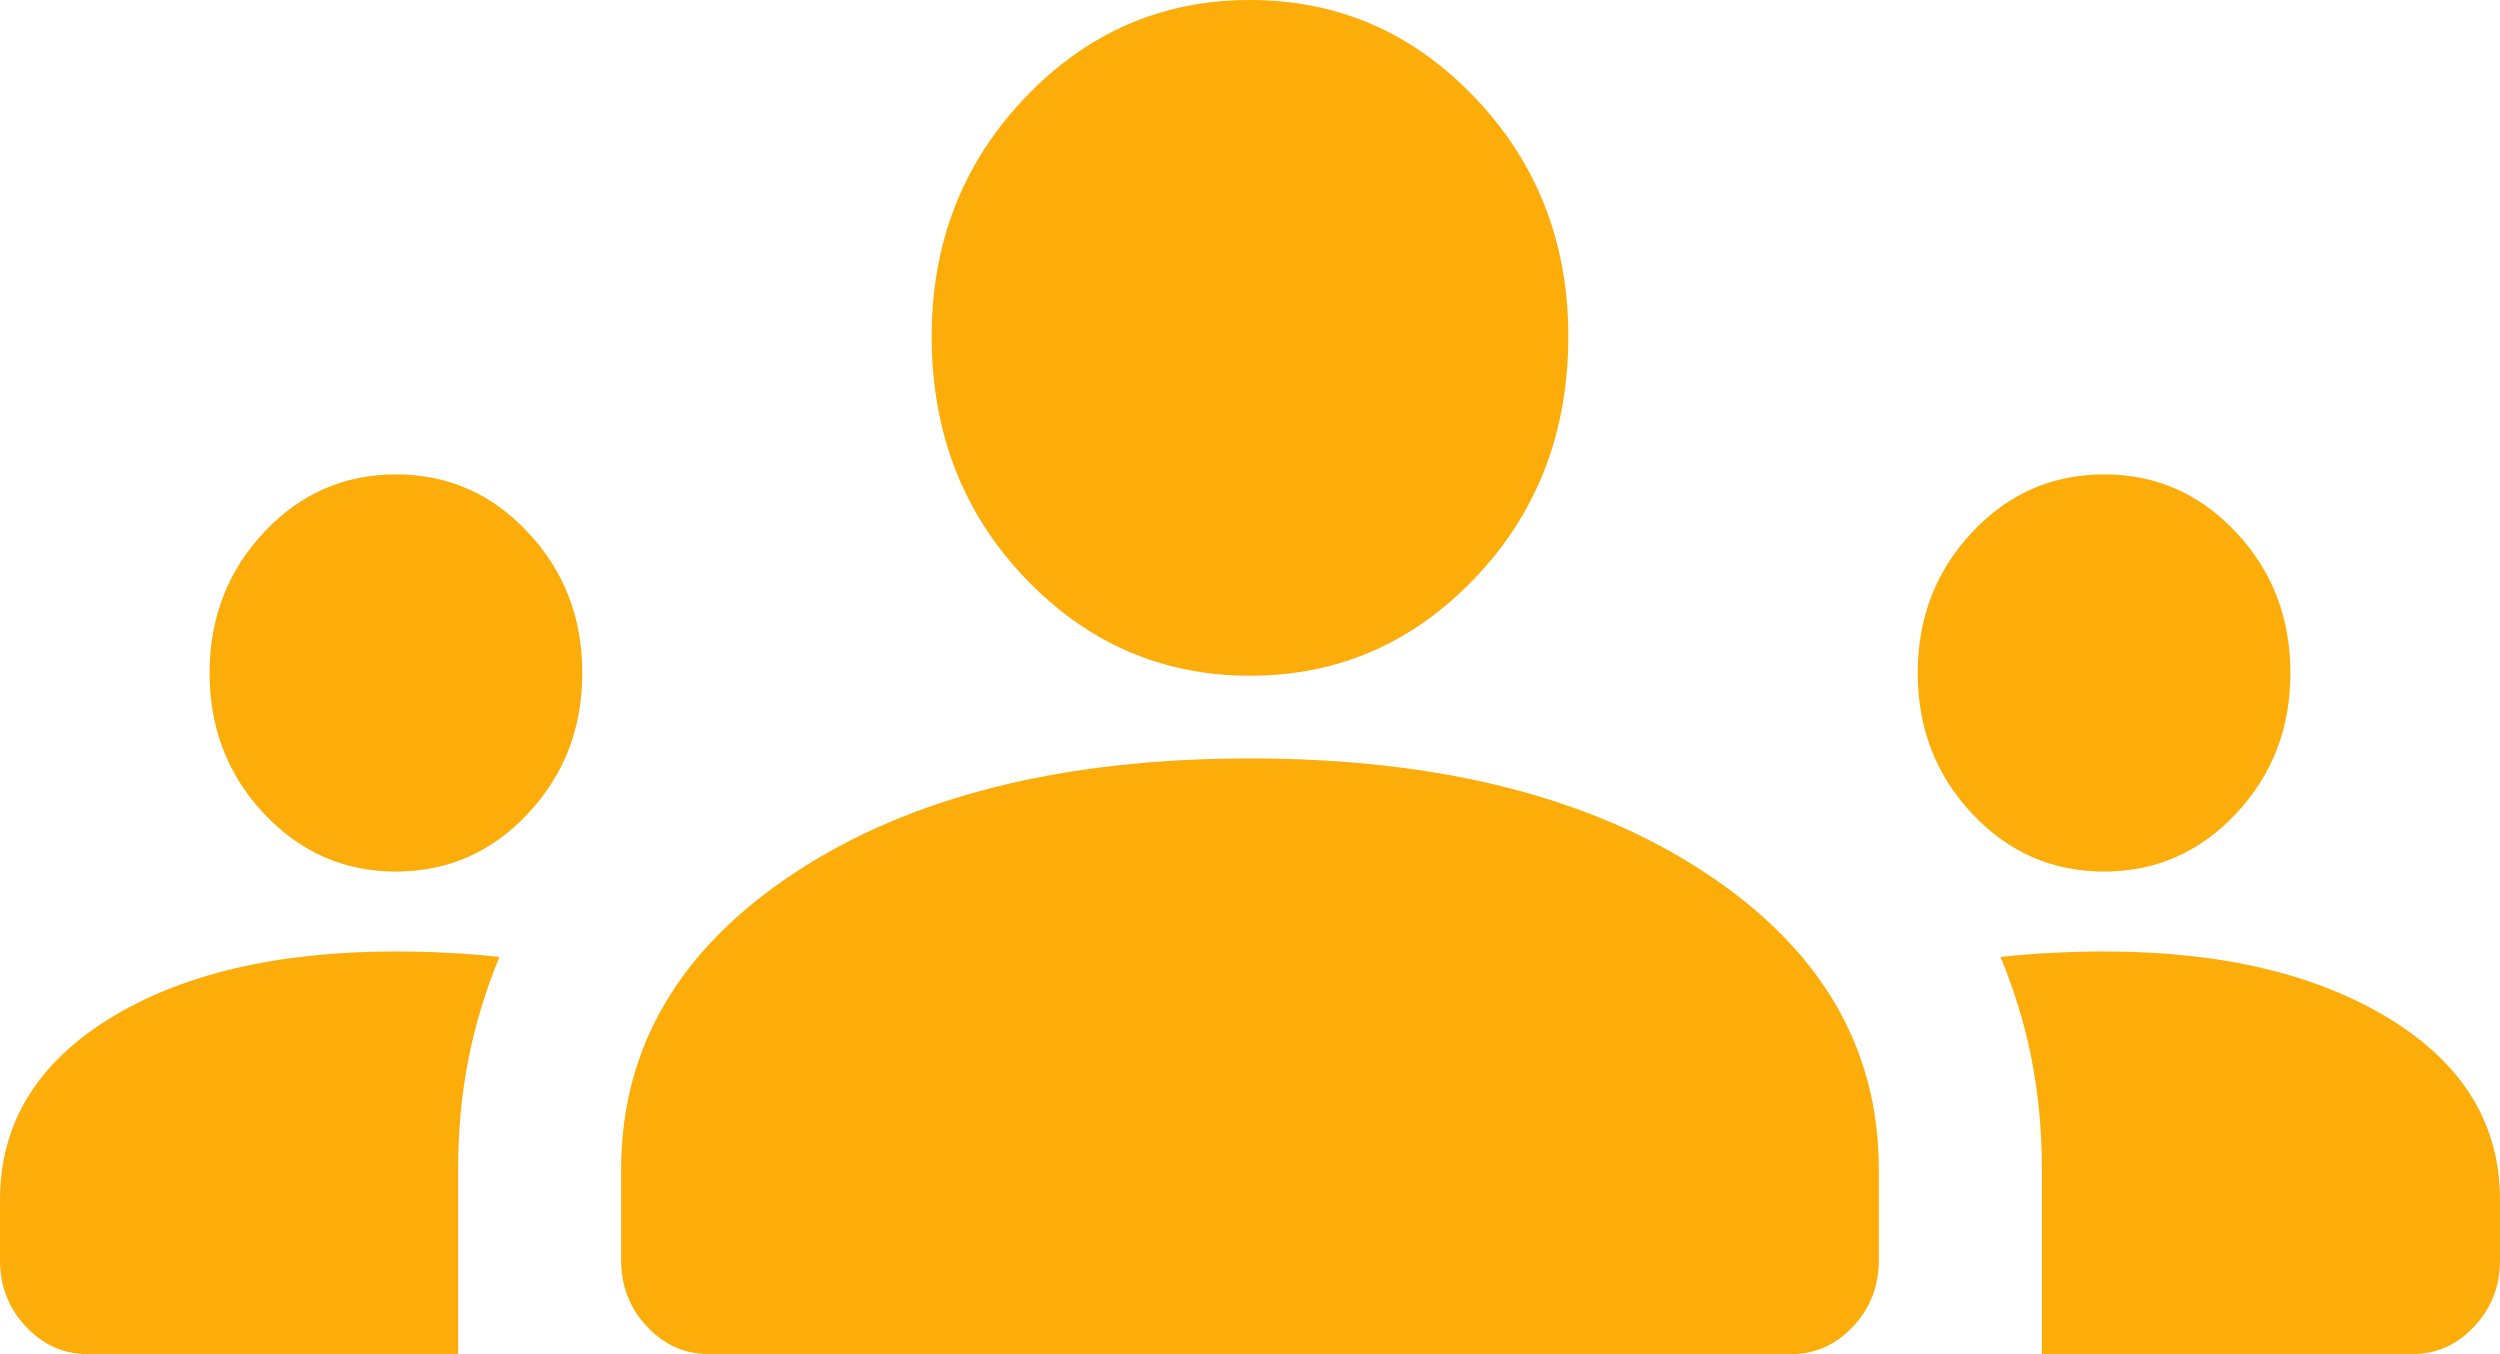 <svg width="24" height="13" viewBox="0 0 24 13" fill="none" xmlns="http://www.w3.org/2000/svg">
<path d="M0.845 13C0.613 13 0.414 12.912 0.248 12.735C0.083 12.559 0 12.347 0 12.1V11.517C0 10.794 0.348 10.216 1.043 9.783C1.739 9.351 2.658 9.134 3.801 9.134C3.967 9.134 4.137 9.139 4.311 9.148C4.484 9.156 4.646 9.17 4.795 9.187C4.663 9.505 4.563 9.832 4.497 10.167C4.431 10.502 4.398 10.855 4.398 11.226V13H0.845ZM19.602 13V11.226C19.602 10.855 19.569 10.502 19.503 10.167C19.437 9.832 19.337 9.505 19.205 9.187C19.354 9.17 19.515 9.156 19.689 9.148C19.863 9.139 20.033 9.134 20.199 9.134C21.325 9.134 22.24 9.351 22.944 9.783C23.648 10.216 24 10.794 24 11.517V12.1C24 12.347 23.917 12.559 23.752 12.735C23.586 12.912 23.387 13 23.155 13H19.602ZM3.801 8.367C3.304 8.367 2.882 8.181 2.534 7.811C2.186 7.44 2.012 6.99 2.012 6.46C2.012 5.931 2.186 5.481 2.534 5.11C2.882 4.739 3.304 4.554 3.801 4.554C4.298 4.554 4.721 4.739 5.068 5.11C5.416 5.481 5.59 5.931 5.59 6.46C5.59 6.99 5.416 7.44 5.068 7.811C4.721 8.181 4.298 8.367 3.801 8.367ZM20.199 8.367C19.702 8.367 19.279 8.181 18.932 7.811C18.584 7.44 18.41 6.99 18.41 6.46C18.41 5.931 18.584 5.481 18.932 5.11C19.279 4.739 19.702 4.554 20.199 4.554C20.696 4.554 21.118 4.739 21.466 5.11C21.814 5.481 21.988 5.931 21.988 6.46C21.988 6.99 21.814 7.44 21.466 7.811C21.118 8.181 20.696 8.367 20.199 8.367Z" fill="#FCAD09"/>
<path d="M6.211 12.735C6.377 12.912 6.576 13 6.807 13H17.192C17.424 13 17.623 12.912 17.789 12.735C17.954 12.559 18.037 12.347 18.037 12.1V11.226C18.037 10.061 17.482 9.112 16.373 8.38C15.263 7.647 13.805 7.281 12 7.281C10.195 7.281 8.737 7.647 7.627 8.38C6.518 9.112 5.963 10.061 5.963 11.226V12.1C5.963 12.347 6.046 12.559 6.211 12.735Z" fill="#FCAD09"/>
<path d="M9.838 5.547C10.435 6.173 11.155 6.487 12 6.487C12.845 6.487 13.565 6.173 14.162 5.547C14.758 4.92 15.056 4.148 15.056 3.23C15.056 2.33 14.758 1.567 14.162 0.94C13.565 0.313 12.845 0 12 0C11.155 0 10.435 0.313 9.838 0.94C9.242 1.567 8.944 2.33 8.944 3.23C8.944 4.148 9.242 4.92 9.838 5.547Z" fill="#FCAD09"/>
</svg>
